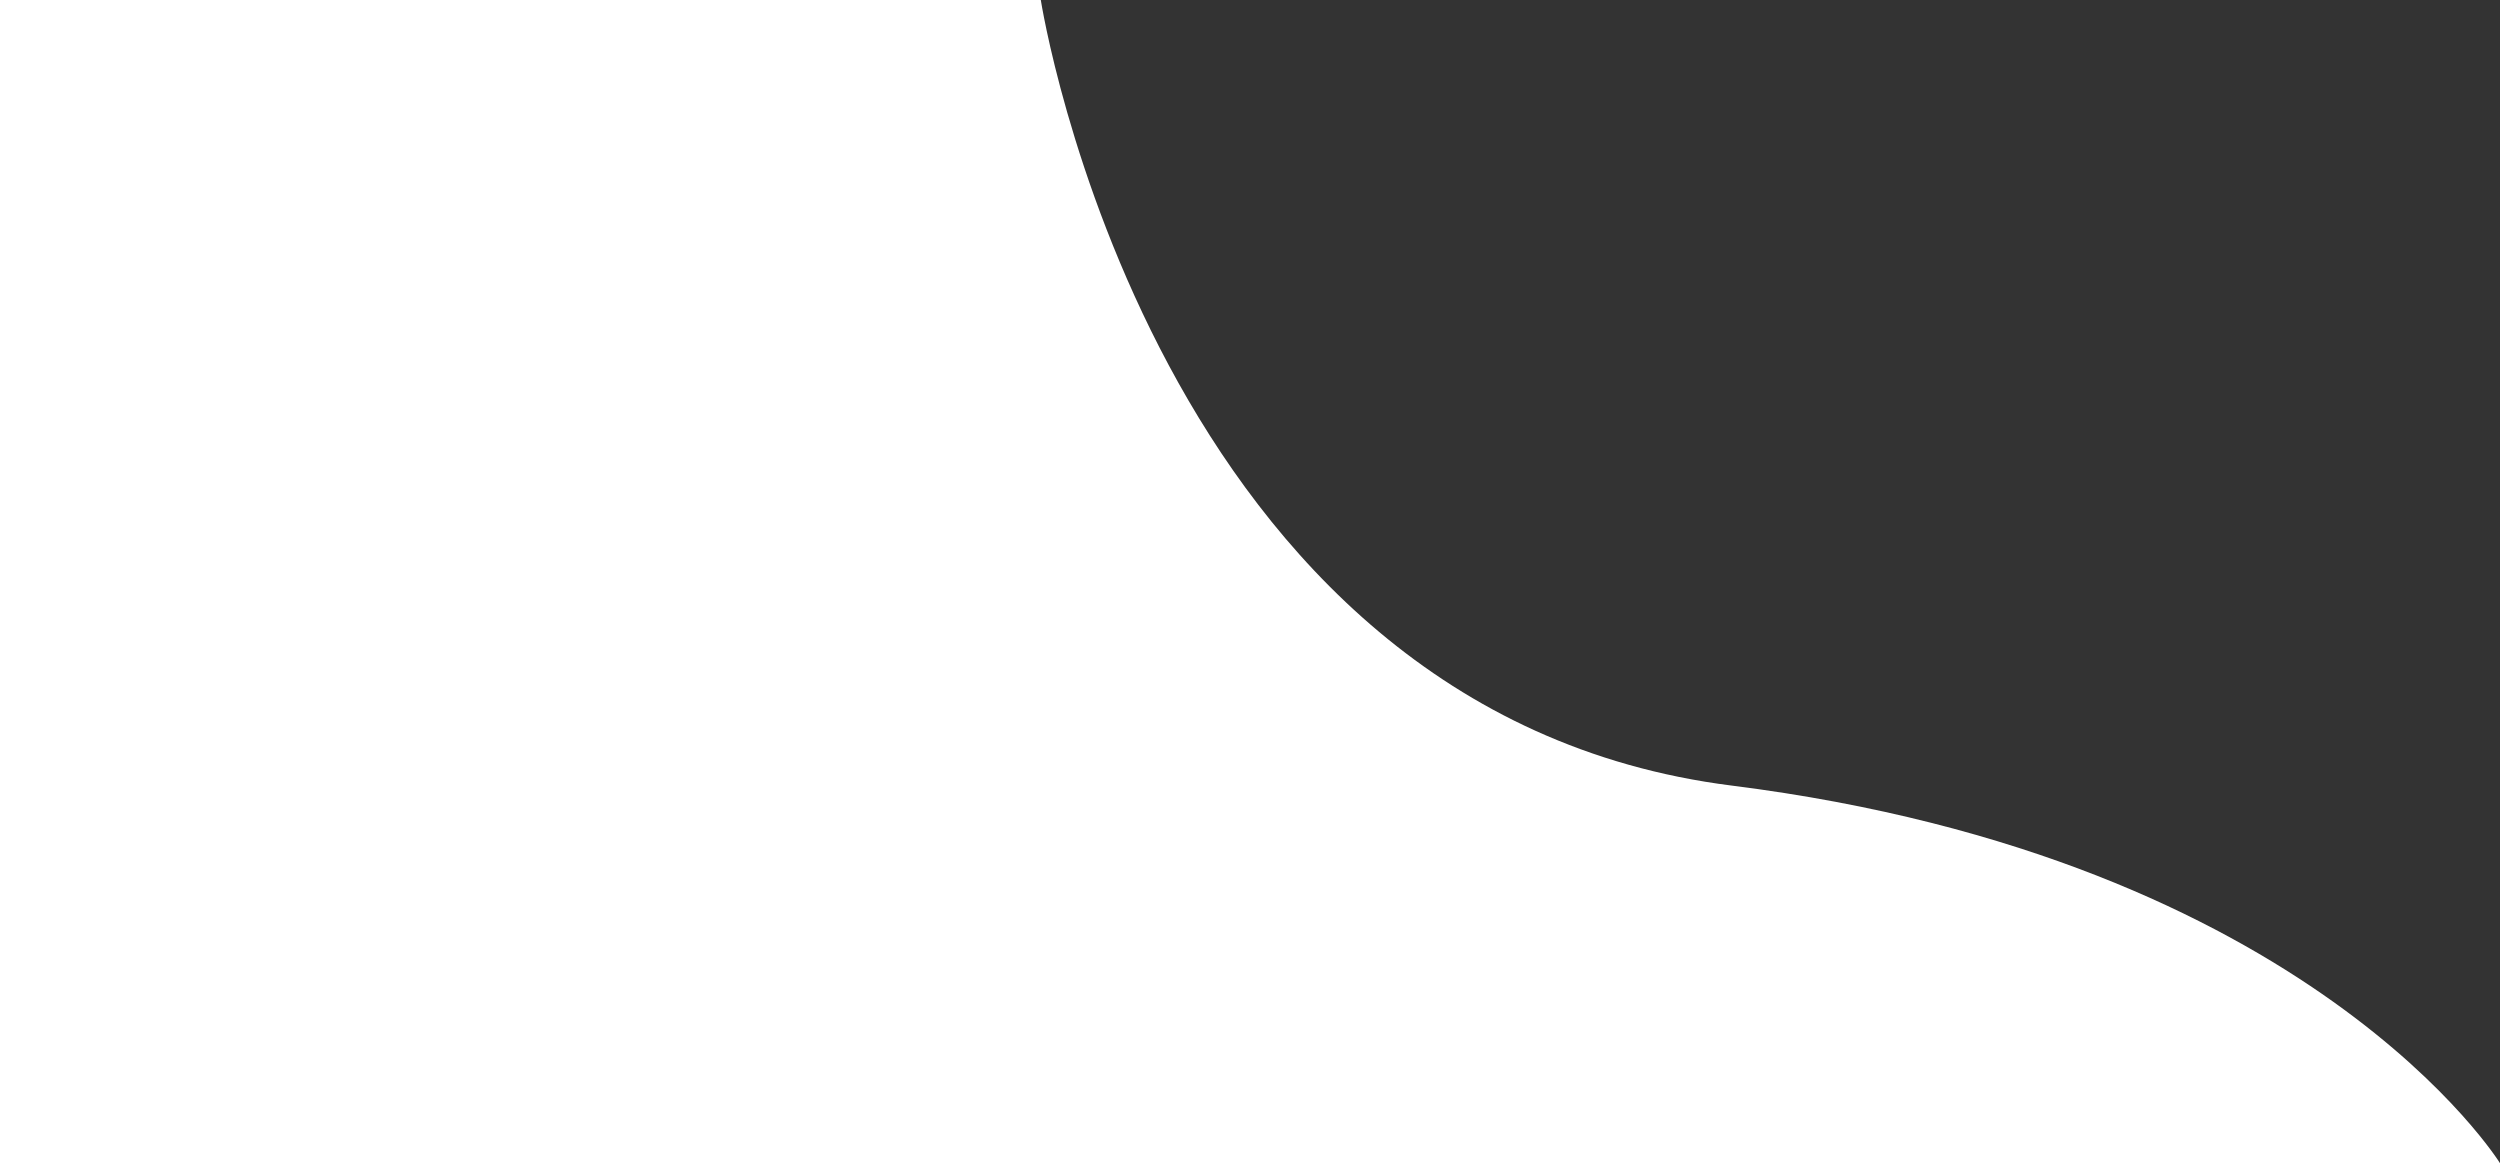<svg width="1440" height="670" viewBox="0 0 1440 670" fill="none" xmlns="http://www.w3.org/2000/svg">
<rect x="0" y="0" width="1440" height="670" fill="#333333" stroke="none"/>
<path d="M0 0H599.5C599.5 0 663.5 410.345 997.5 452.5C1331.5 494.655 1440 670 1440 670H0V0Z" fill="white"/>
</svg>
